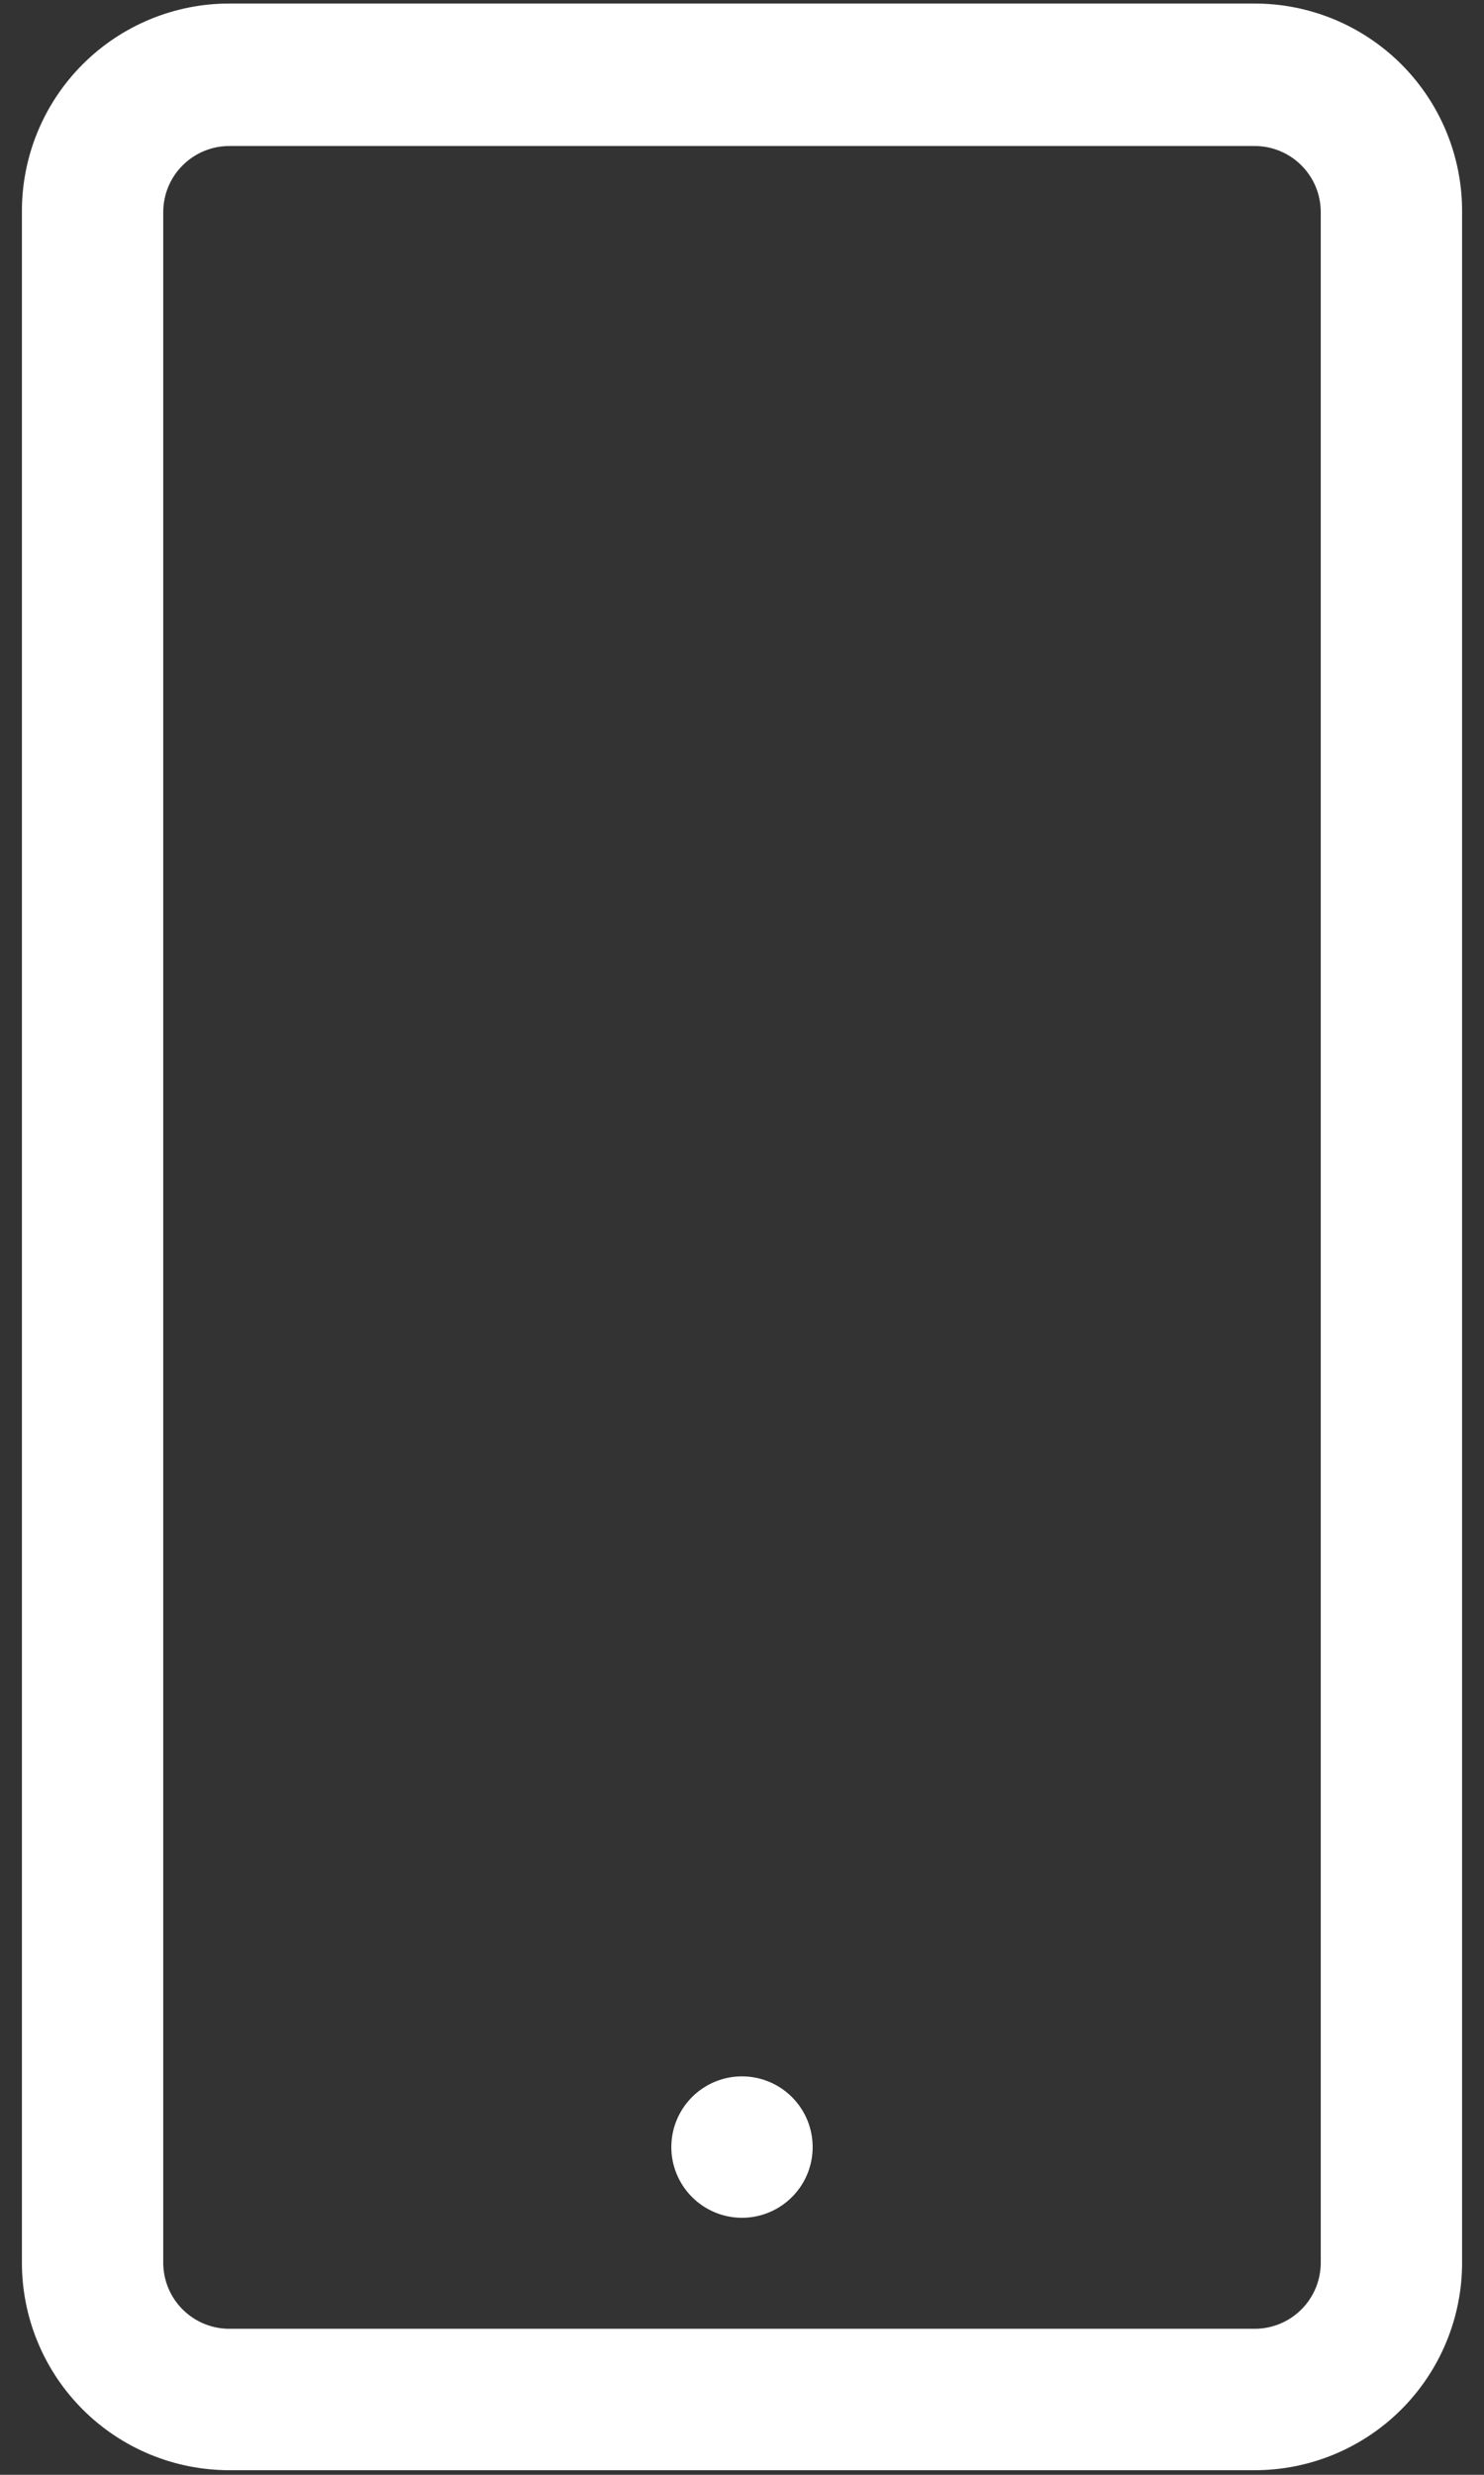 <svg width="42" height="70" viewBox="0 0 42 70" fill="none" xmlns="http://www.w3.org/2000/svg">
<rect x="0" y="0" width="42" height="70" fill="#333333" stroke="none"/>
<path d="M35.51 0.1H6.51C5.735 0.097 4.967 0.248 4.251 0.544C3.534 0.84 2.883 1.274 2.336 1.823C1.788 2.371 1.355 3.023 1.06 3.74C0.766 4.457 0.616 5.225 0.62 6V64C0.62 65.557 1.239 67.05 2.339 68.151C3.44 69.252 4.933 69.87 6.49 69.87H35.49C36.263 69.873 37.028 69.723 37.743 69.429C38.457 69.135 39.107 68.703 39.654 68.158C40.201 67.612 40.635 66.965 40.931 66.251C41.228 65.537 41.38 64.773 41.38 64V6C41.384 5.227 41.235 4.46 40.942 3.744C40.649 3.029 40.217 2.378 39.672 1.83C39.126 1.282 38.478 0.847 37.764 0.55C37.049 0.253 36.284 0.1 35.51 0.1ZM37.38 64C37.38 64.496 37.183 64.972 36.833 65.322C36.482 65.673 36.006 65.87 35.51 65.87H6.51C6.263 65.873 6.018 65.826 5.788 65.733C5.559 65.641 5.351 65.503 5.175 65.329C4.999 65.156 4.86 64.948 4.764 64.72C4.669 64.492 4.62 64.247 4.62 64V6C4.62 5.504 4.817 5.028 5.168 4.678C5.519 4.327 5.994 4.13 6.49 4.13H35.49C35.737 4.127 35.983 4.174 36.212 4.267C36.441 4.359 36.65 4.497 36.825 4.671C37.001 4.845 37.141 5.052 37.236 5.28C37.331 5.508 37.38 5.753 37.38 6V64Z" fill="white"/>
<path d="M21 58.73C20.604 58.73 20.218 58.847 19.889 59.067C19.56 59.287 19.304 59.599 19.152 59.965C19.001 60.33 18.961 60.732 19.038 61.12C19.116 61.508 19.306 61.864 19.586 62.144C19.866 62.424 20.222 62.614 20.61 62.692C20.998 62.769 21.4 62.729 21.765 62.578C22.131 62.426 22.443 62.17 22.663 61.841C22.883 61.512 23 61.126 23 60.73C23 60.2 22.789 59.691 22.414 59.316C22.039 58.941 21.53 58.73 21 58.73Z" fill="white"/>
</svg>

